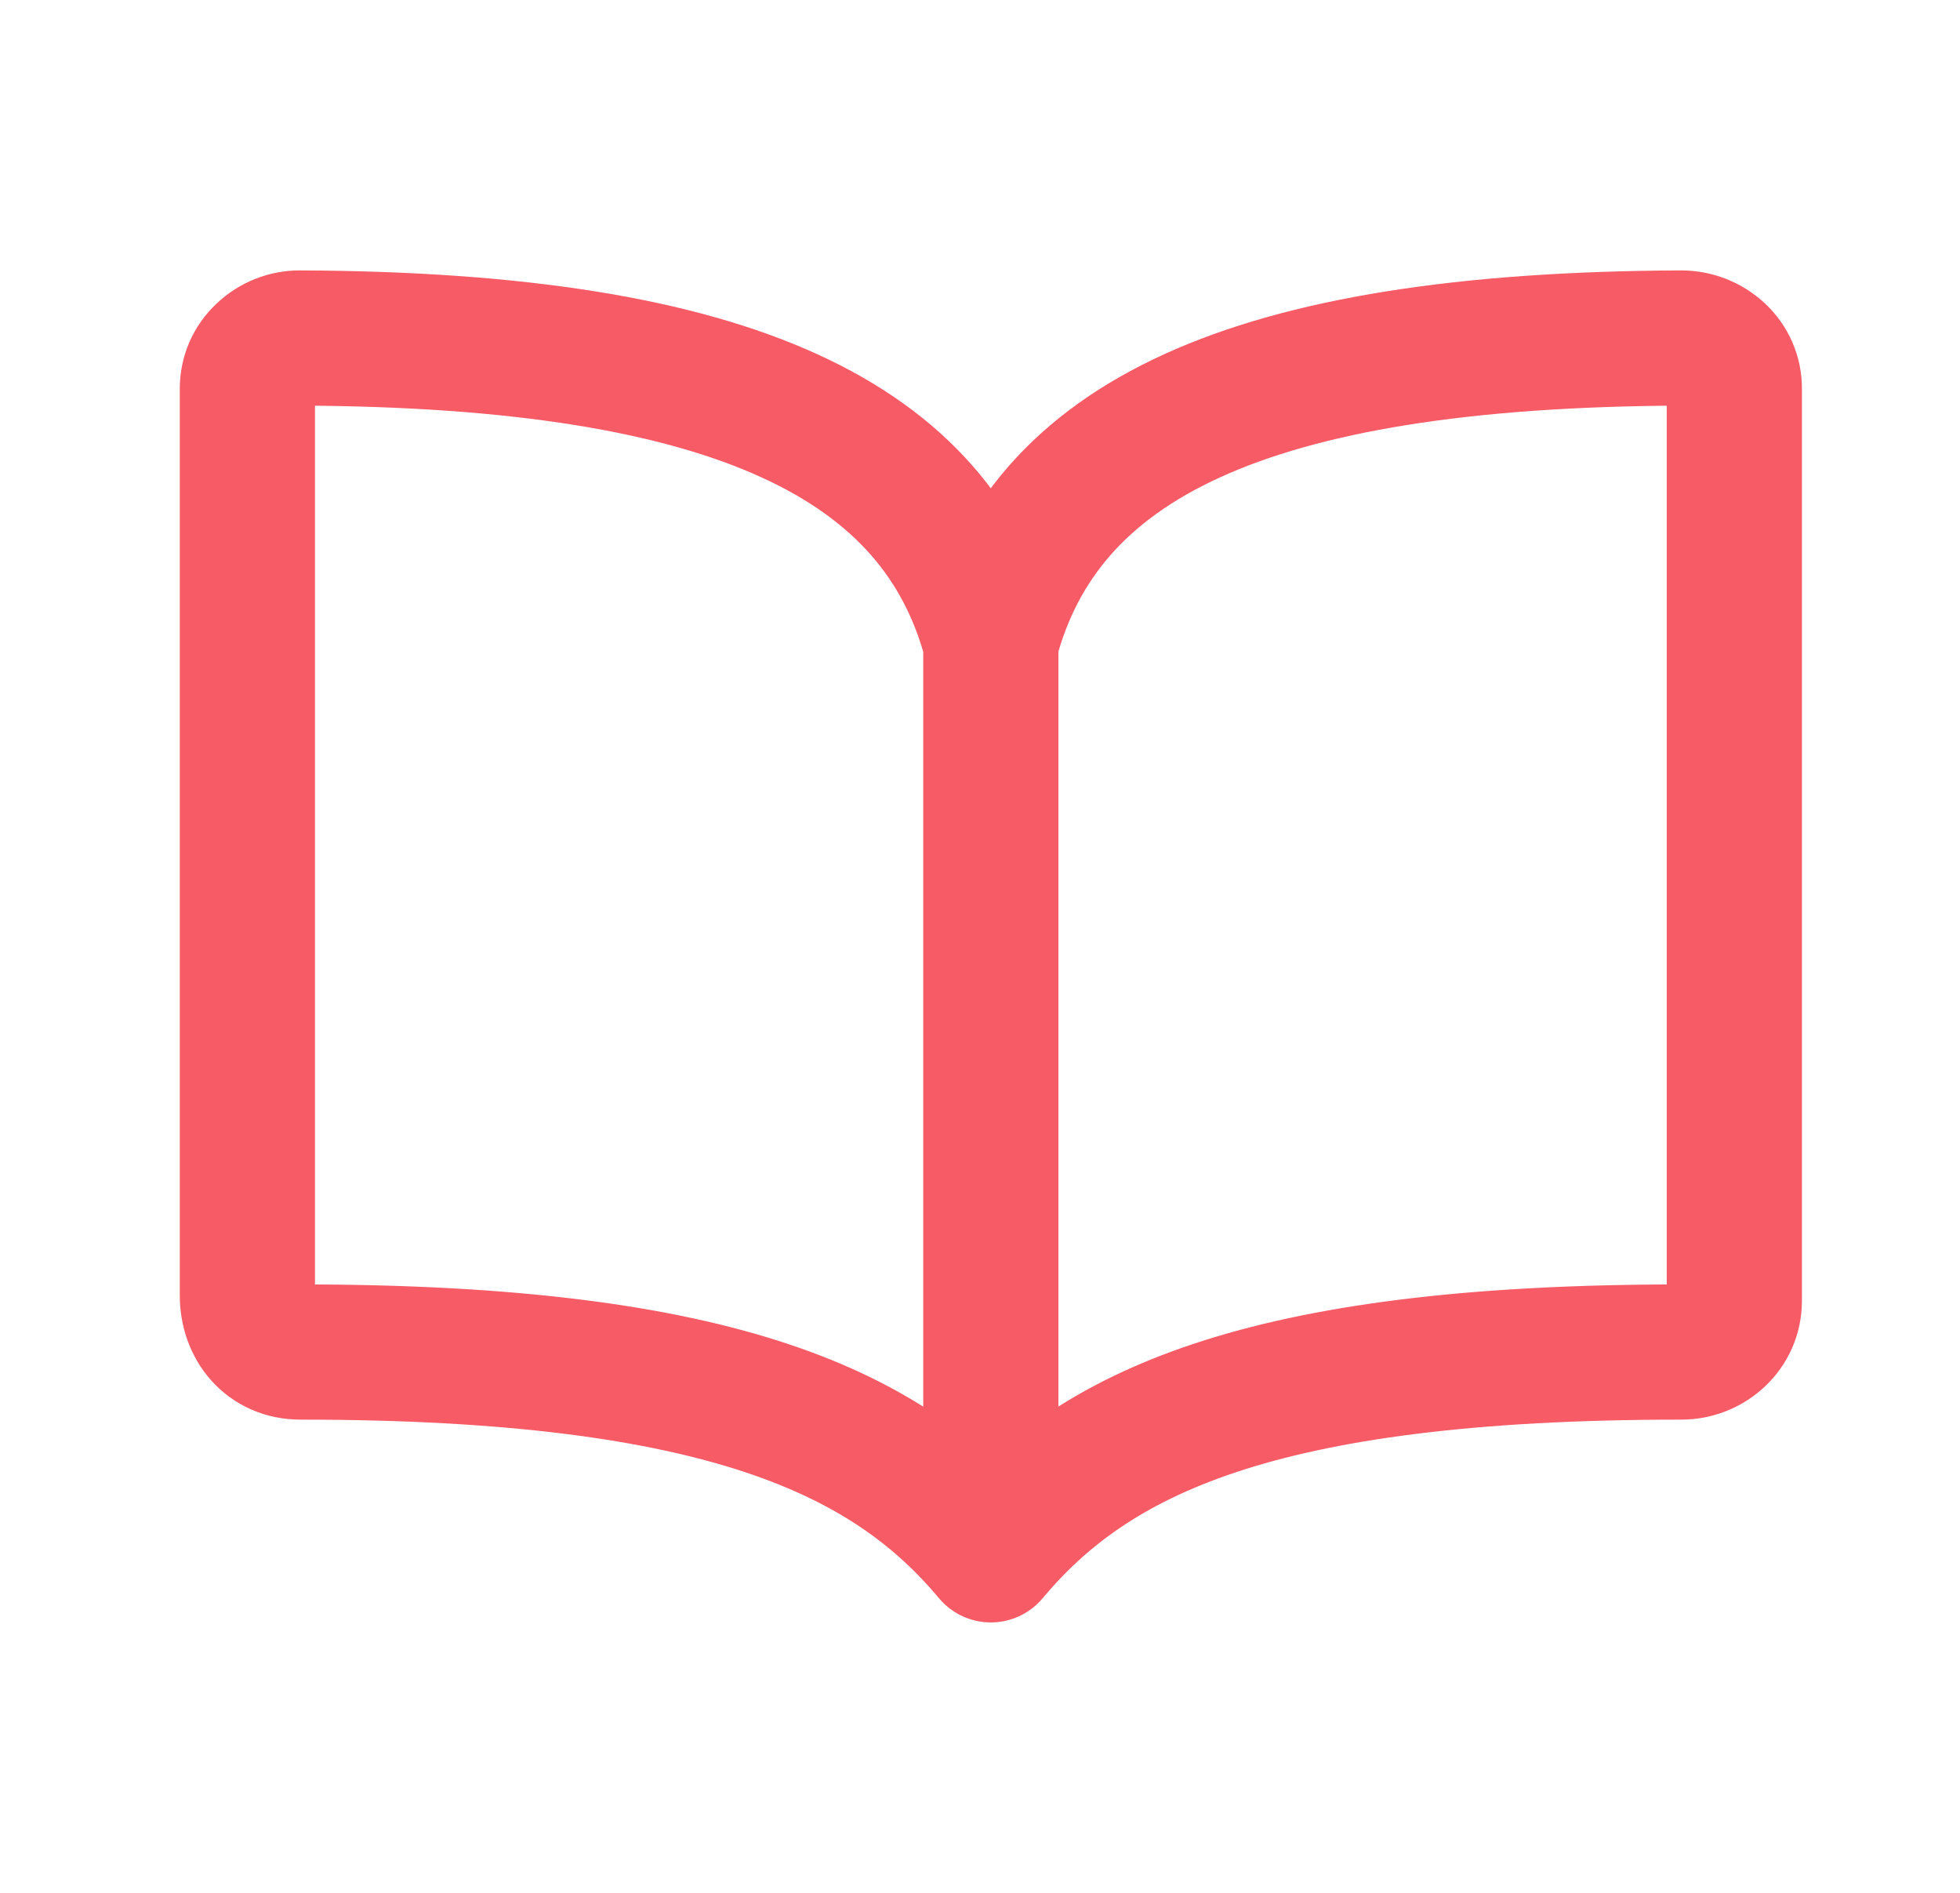 <svg width="29" height="28" viewBox="0 0 29 28" fill="none" xmlns="http://www.w3.org/2000/svg">
<path d="M14.66 23C16.16 21.21 18.59 20 24.874 20C25.081 20.001 25.28 19.922 25.43 19.78C25.502 19.712 25.56 19.63 25.6 19.539C25.64 19.448 25.66 19.349 25.661 19.25V5.75C25.662 5.65 25.642 5.552 25.602 5.46C25.562 5.369 25.504 5.287 25.431 5.219C25.28 5.078 25.081 5 24.874 5C18.413 5.028 15.446 6.54 14.66 9.5H14.659C13.873 6.54 10.905 5.028 4.445 5C4.239 4.997 4.039 5.076 3.89 5.219C3.817 5.287 3.759 5.369 3.719 5.46C3.68 5.552 3.66 5.65 3.66 5.75V19.16C3.66 19.623 3.96 20 4.446 20C10.731 20 13.169 21.219 14.66 23ZM14.66 23V9" stroke="#F65B66" stroke-width="2" stroke-linecap="round" stroke-linejoin="round"/>
</svg>
